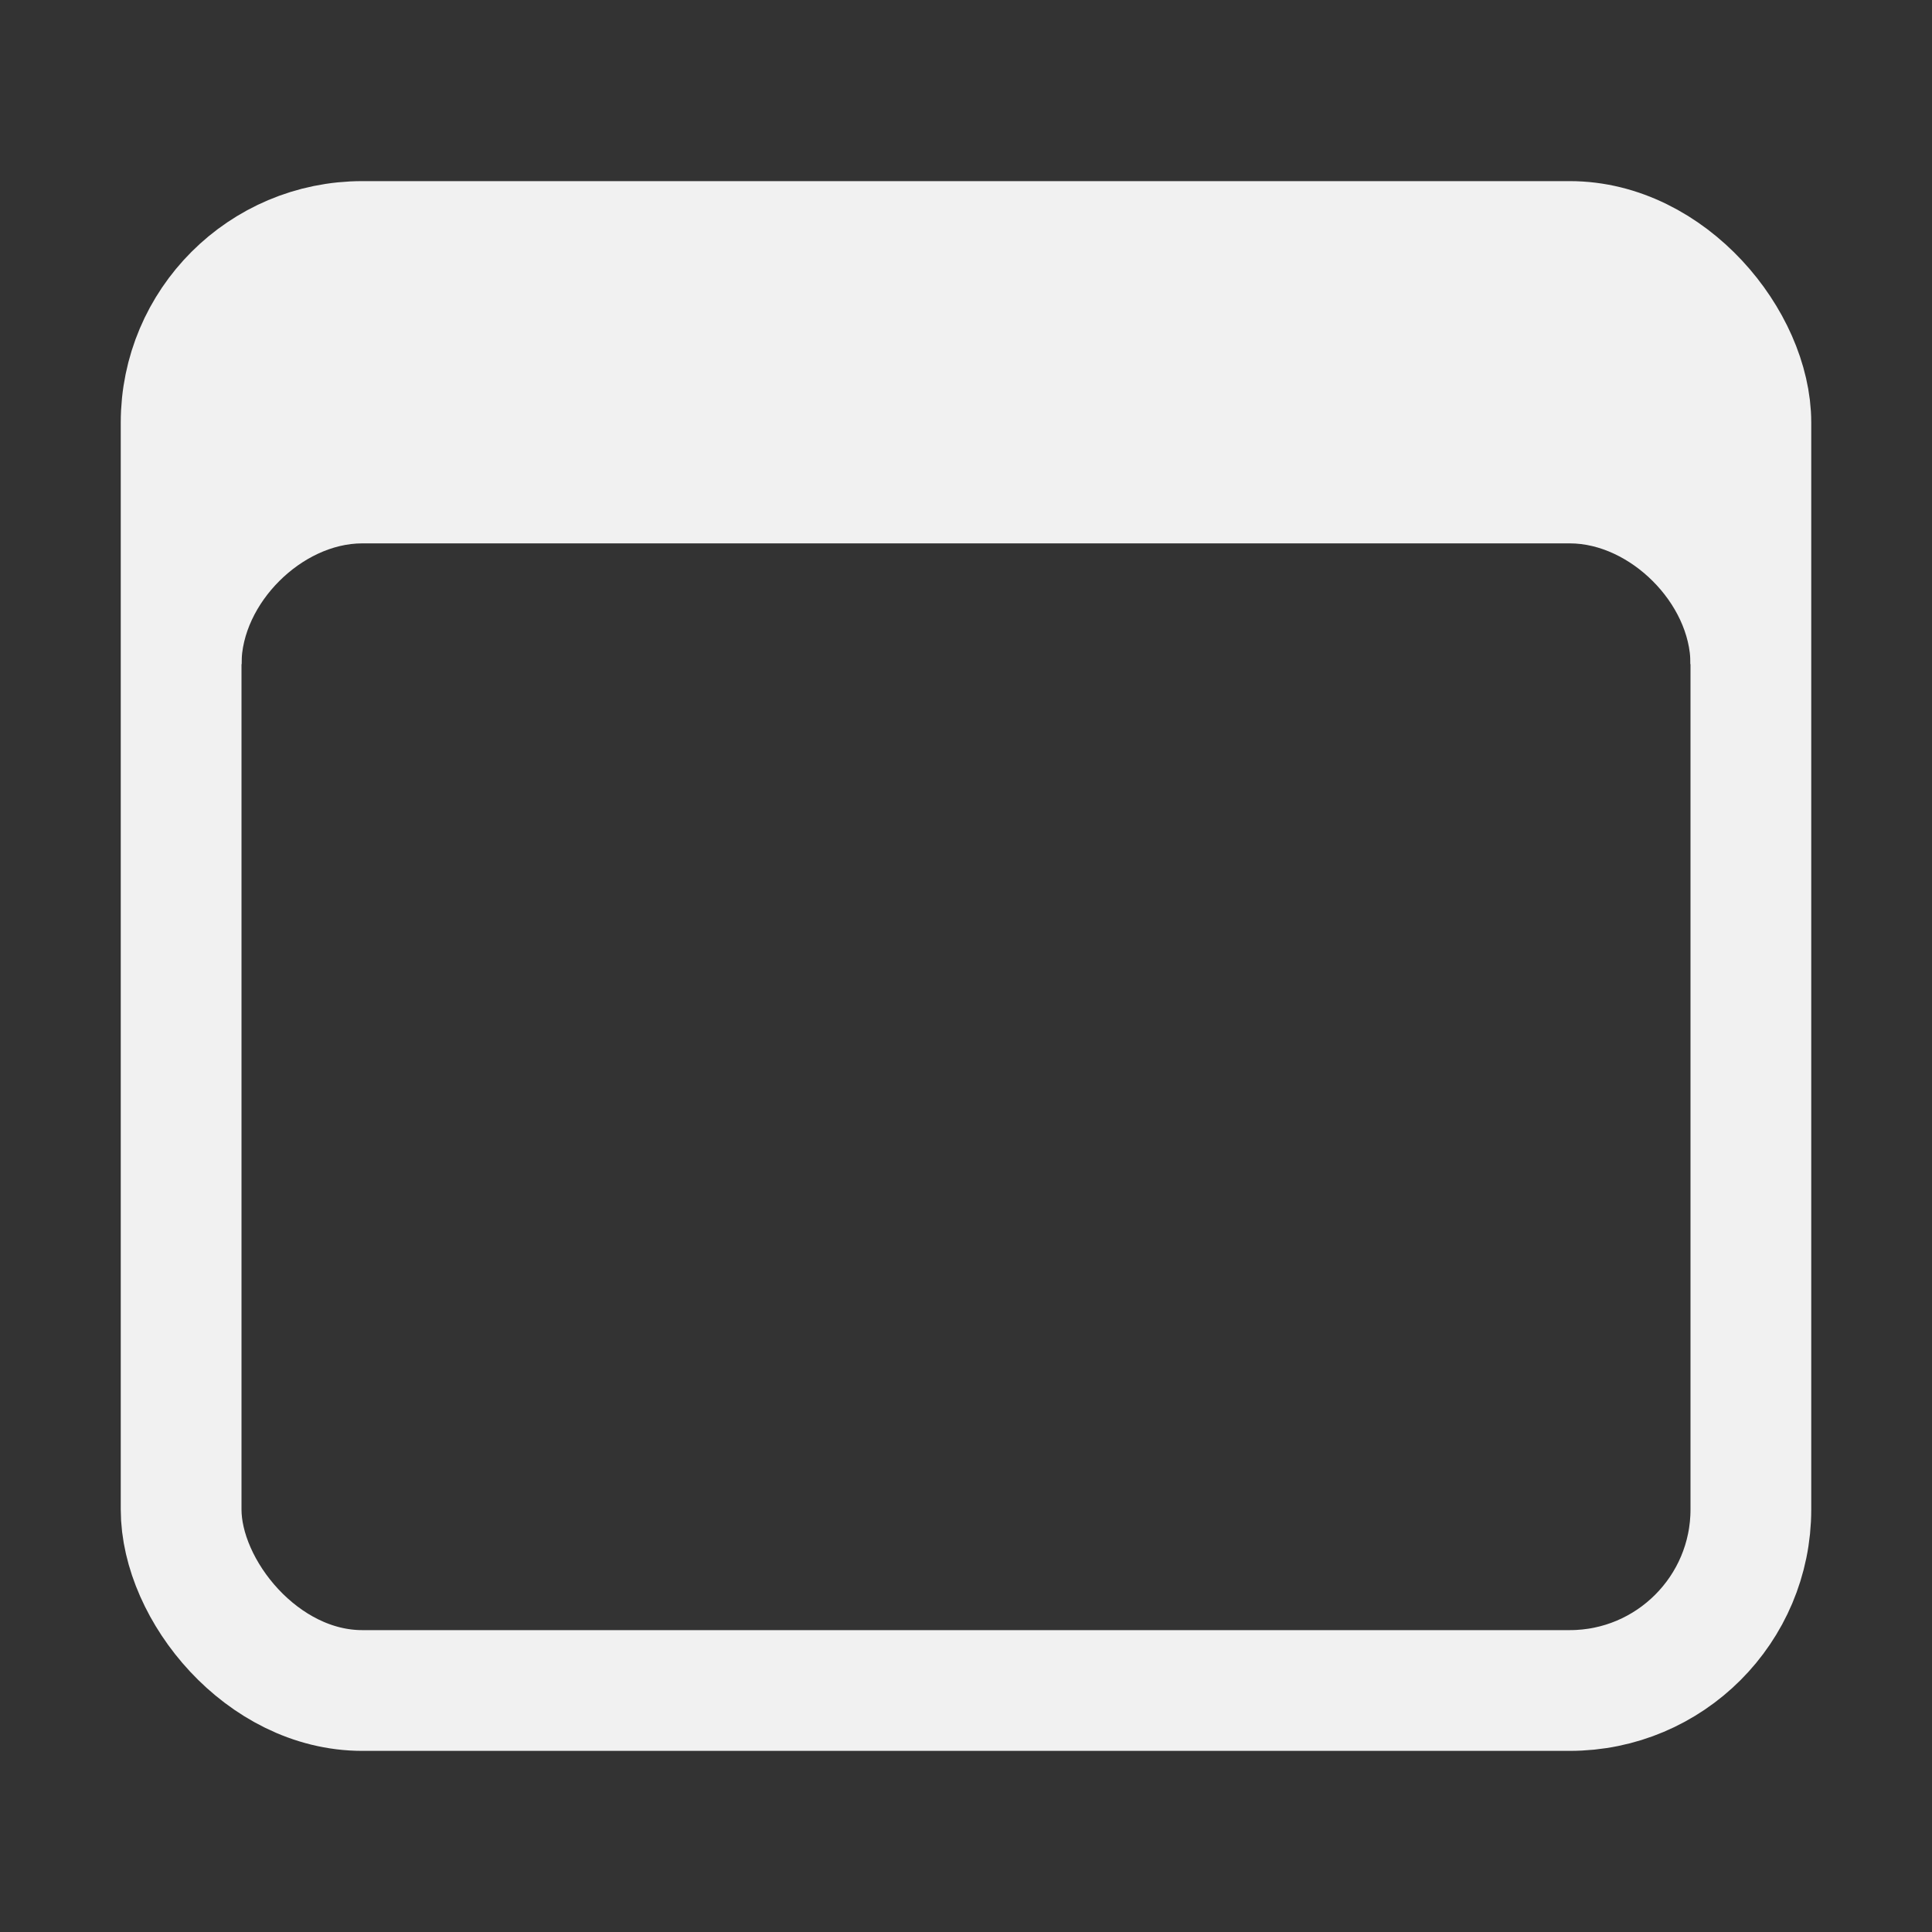 <svg xmlns="http://www.w3.org/2000/svg" class="ionicon" viewBox="0 0 512 512" width="30px" height="30px">
    <rect x="0" y="0" width="512" height="512" fill="#333333" stroke="none"/>
    <rect x="48" y="64" width="416" height="384" rx="48" ry="48" fill="none" stroke="#f1f1f1"
        stroke-linejoin="round" stroke-width="32" />
    <path
        d="M397.82 64H114.18C77.69 64 48 94.15 48 131.2V176h16c0-16 16-32 32-32h320c16 0 32 16 32 32h16v-44.8c0-37.05-29.69-67.2-66.18-67.2z" fill="#f1f1f1"/>
</svg>